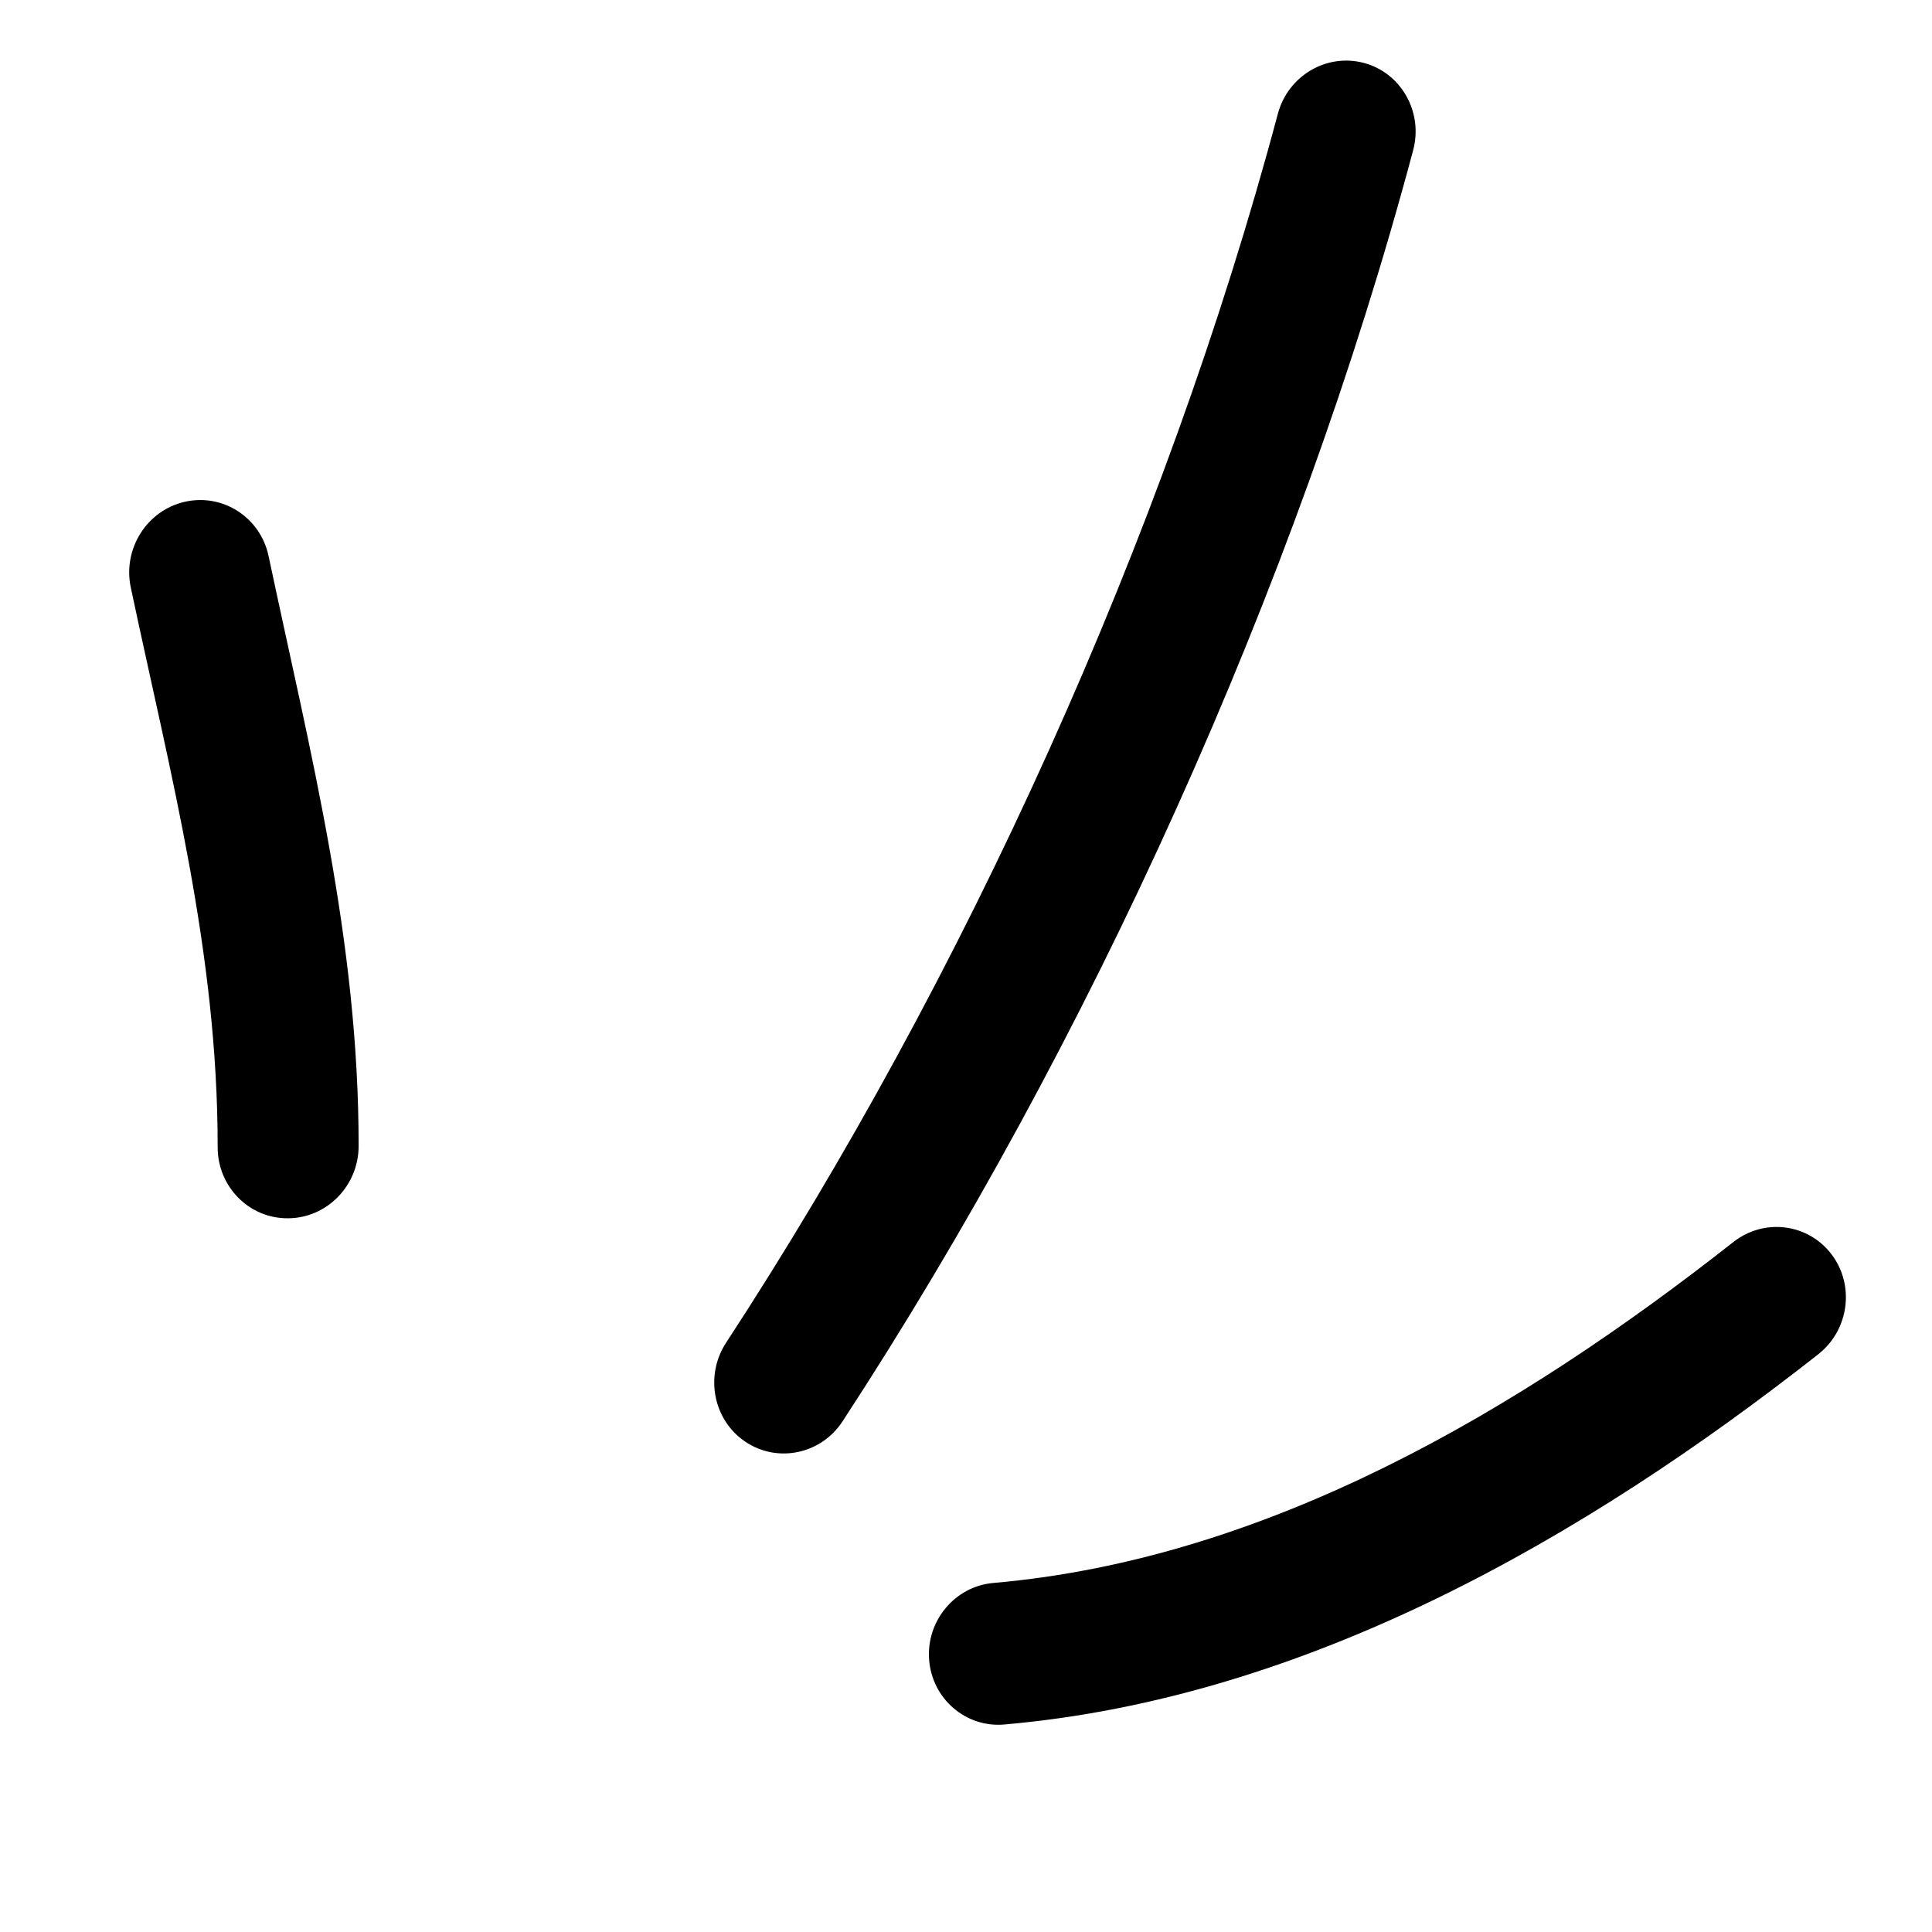 <svg width="45" height="45" viewBox="0 0 45 45" fill="none" xmlns="http://www.w3.org/2000/svg">
<path fill-rule="evenodd" clip-rule="evenodd" d="M8.353 26.693C8.356 21.896 7.233 17.566 6.256 12.953C6.066 12.052 5.193 11.487 4.307 11.687C3.42 11.887 2.856 12.782 3.046 13.683C3.972 18.058 5.072 22.164 5.07 26.721C5.069 27.642 5.805 28.386 6.711 28.376C7.617 28.371 8.353 27.615 8.353 26.693Z" fill="black"/>
<path fill-rule="evenodd" clip-rule="evenodd" d="M19.626 33.104C25.363 24.322 30.198 13.683 32.915 3.5C33.152 2.611 32.638 1.698 31.768 1.466C30.899 1.234 30 1.763 29.763 2.653C27.136 12.498 22.459 22.788 16.911 31.276C16.41 32.045 16.612 33.078 17.361 33.581C18.11 34.084 19.125 33.873 19.626 33.104Z" fill="black"/>
<path fill-rule="evenodd" clip-rule="evenodd" d="M23.39 40.167C30.403 39.557 36.885 35.841 42.356 31.539C43.069 30.975 43.205 29.935 42.661 29.217C42.114 28.495 41.092 28.367 40.377 28.926C35.395 32.846 29.527 36.313 23.139 36.87C22.243 36.947 21.572 37.751 21.641 38.659C21.71 39.567 22.494 40.245 23.39 40.167Z" fill="black"/>
</svg>
